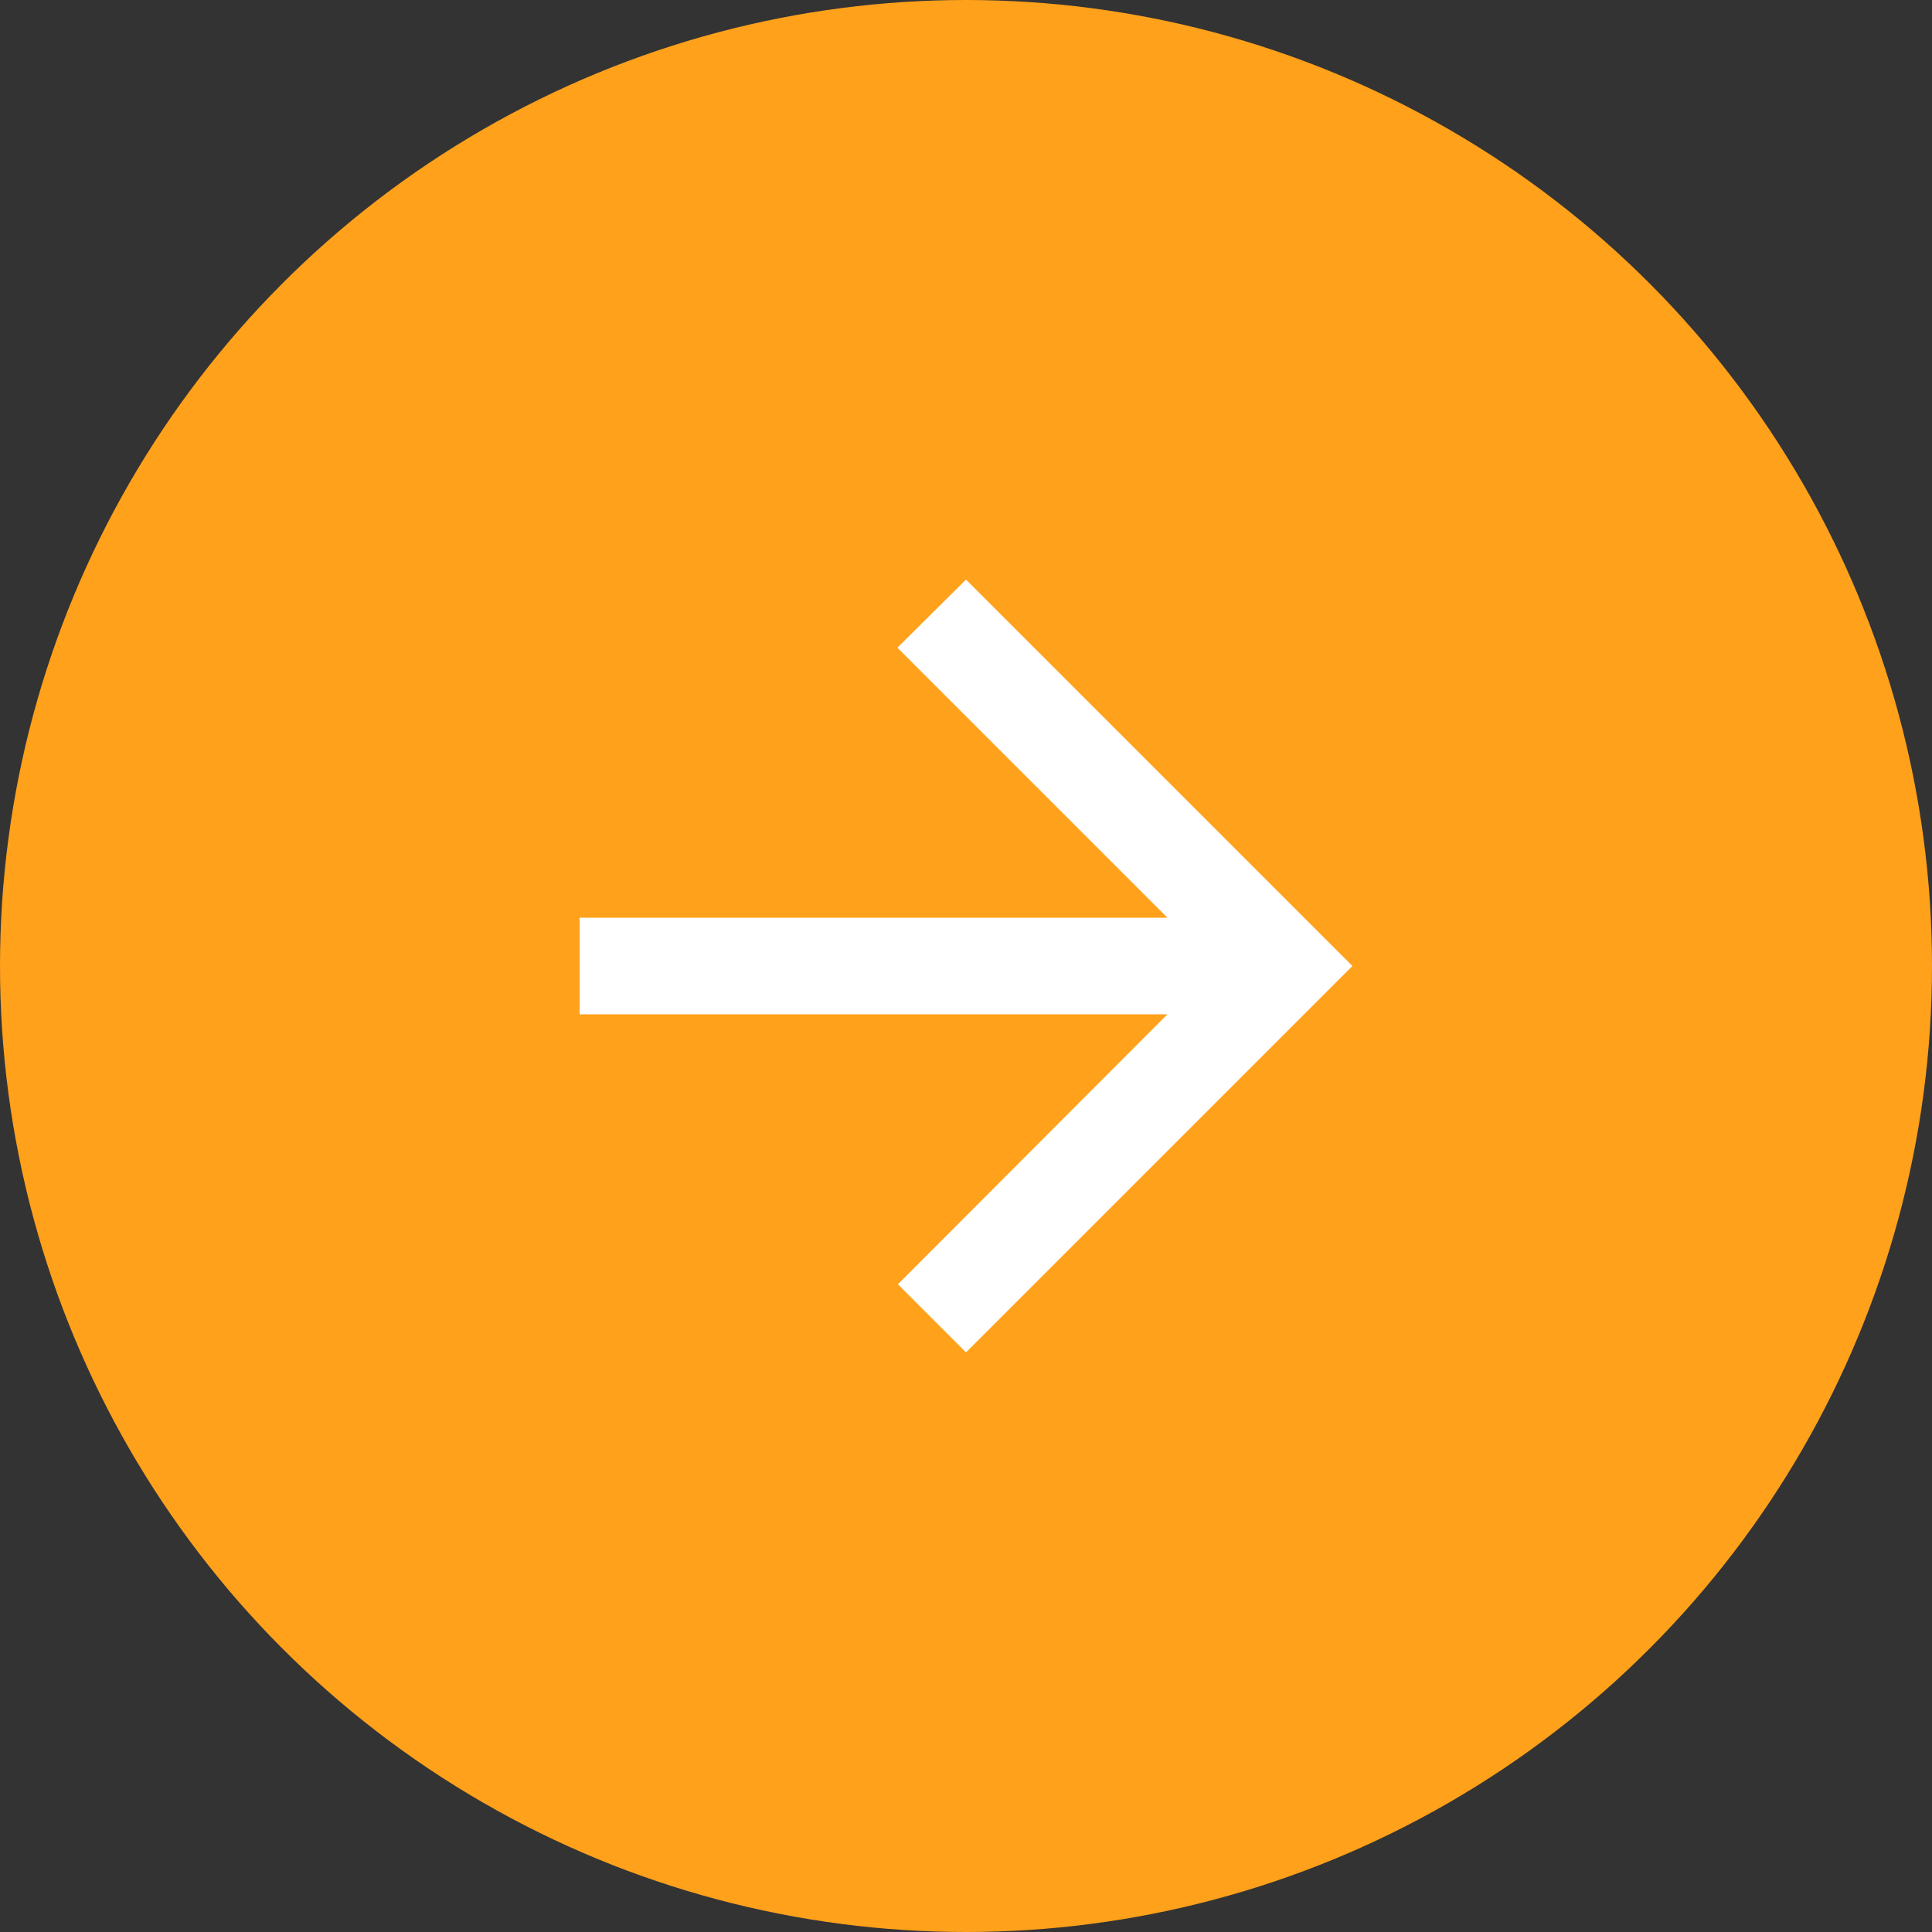 <svg width="40" height="40" viewBox="0 0 40 40" fill="none" xmlns="http://www.w3.org/2000/svg">
<rect x="0" y="0" width="40" height="40" fill="#333333" stroke="none"/>
<circle cx="20" cy="20" r="20" fill="#FFA11B"/>
<path d="M12 19H24.17L18.58 13.41L20 12L28 20L20 28L18.59 26.59L24.17 21H12V19Z" fill="white"/>
</svg>
